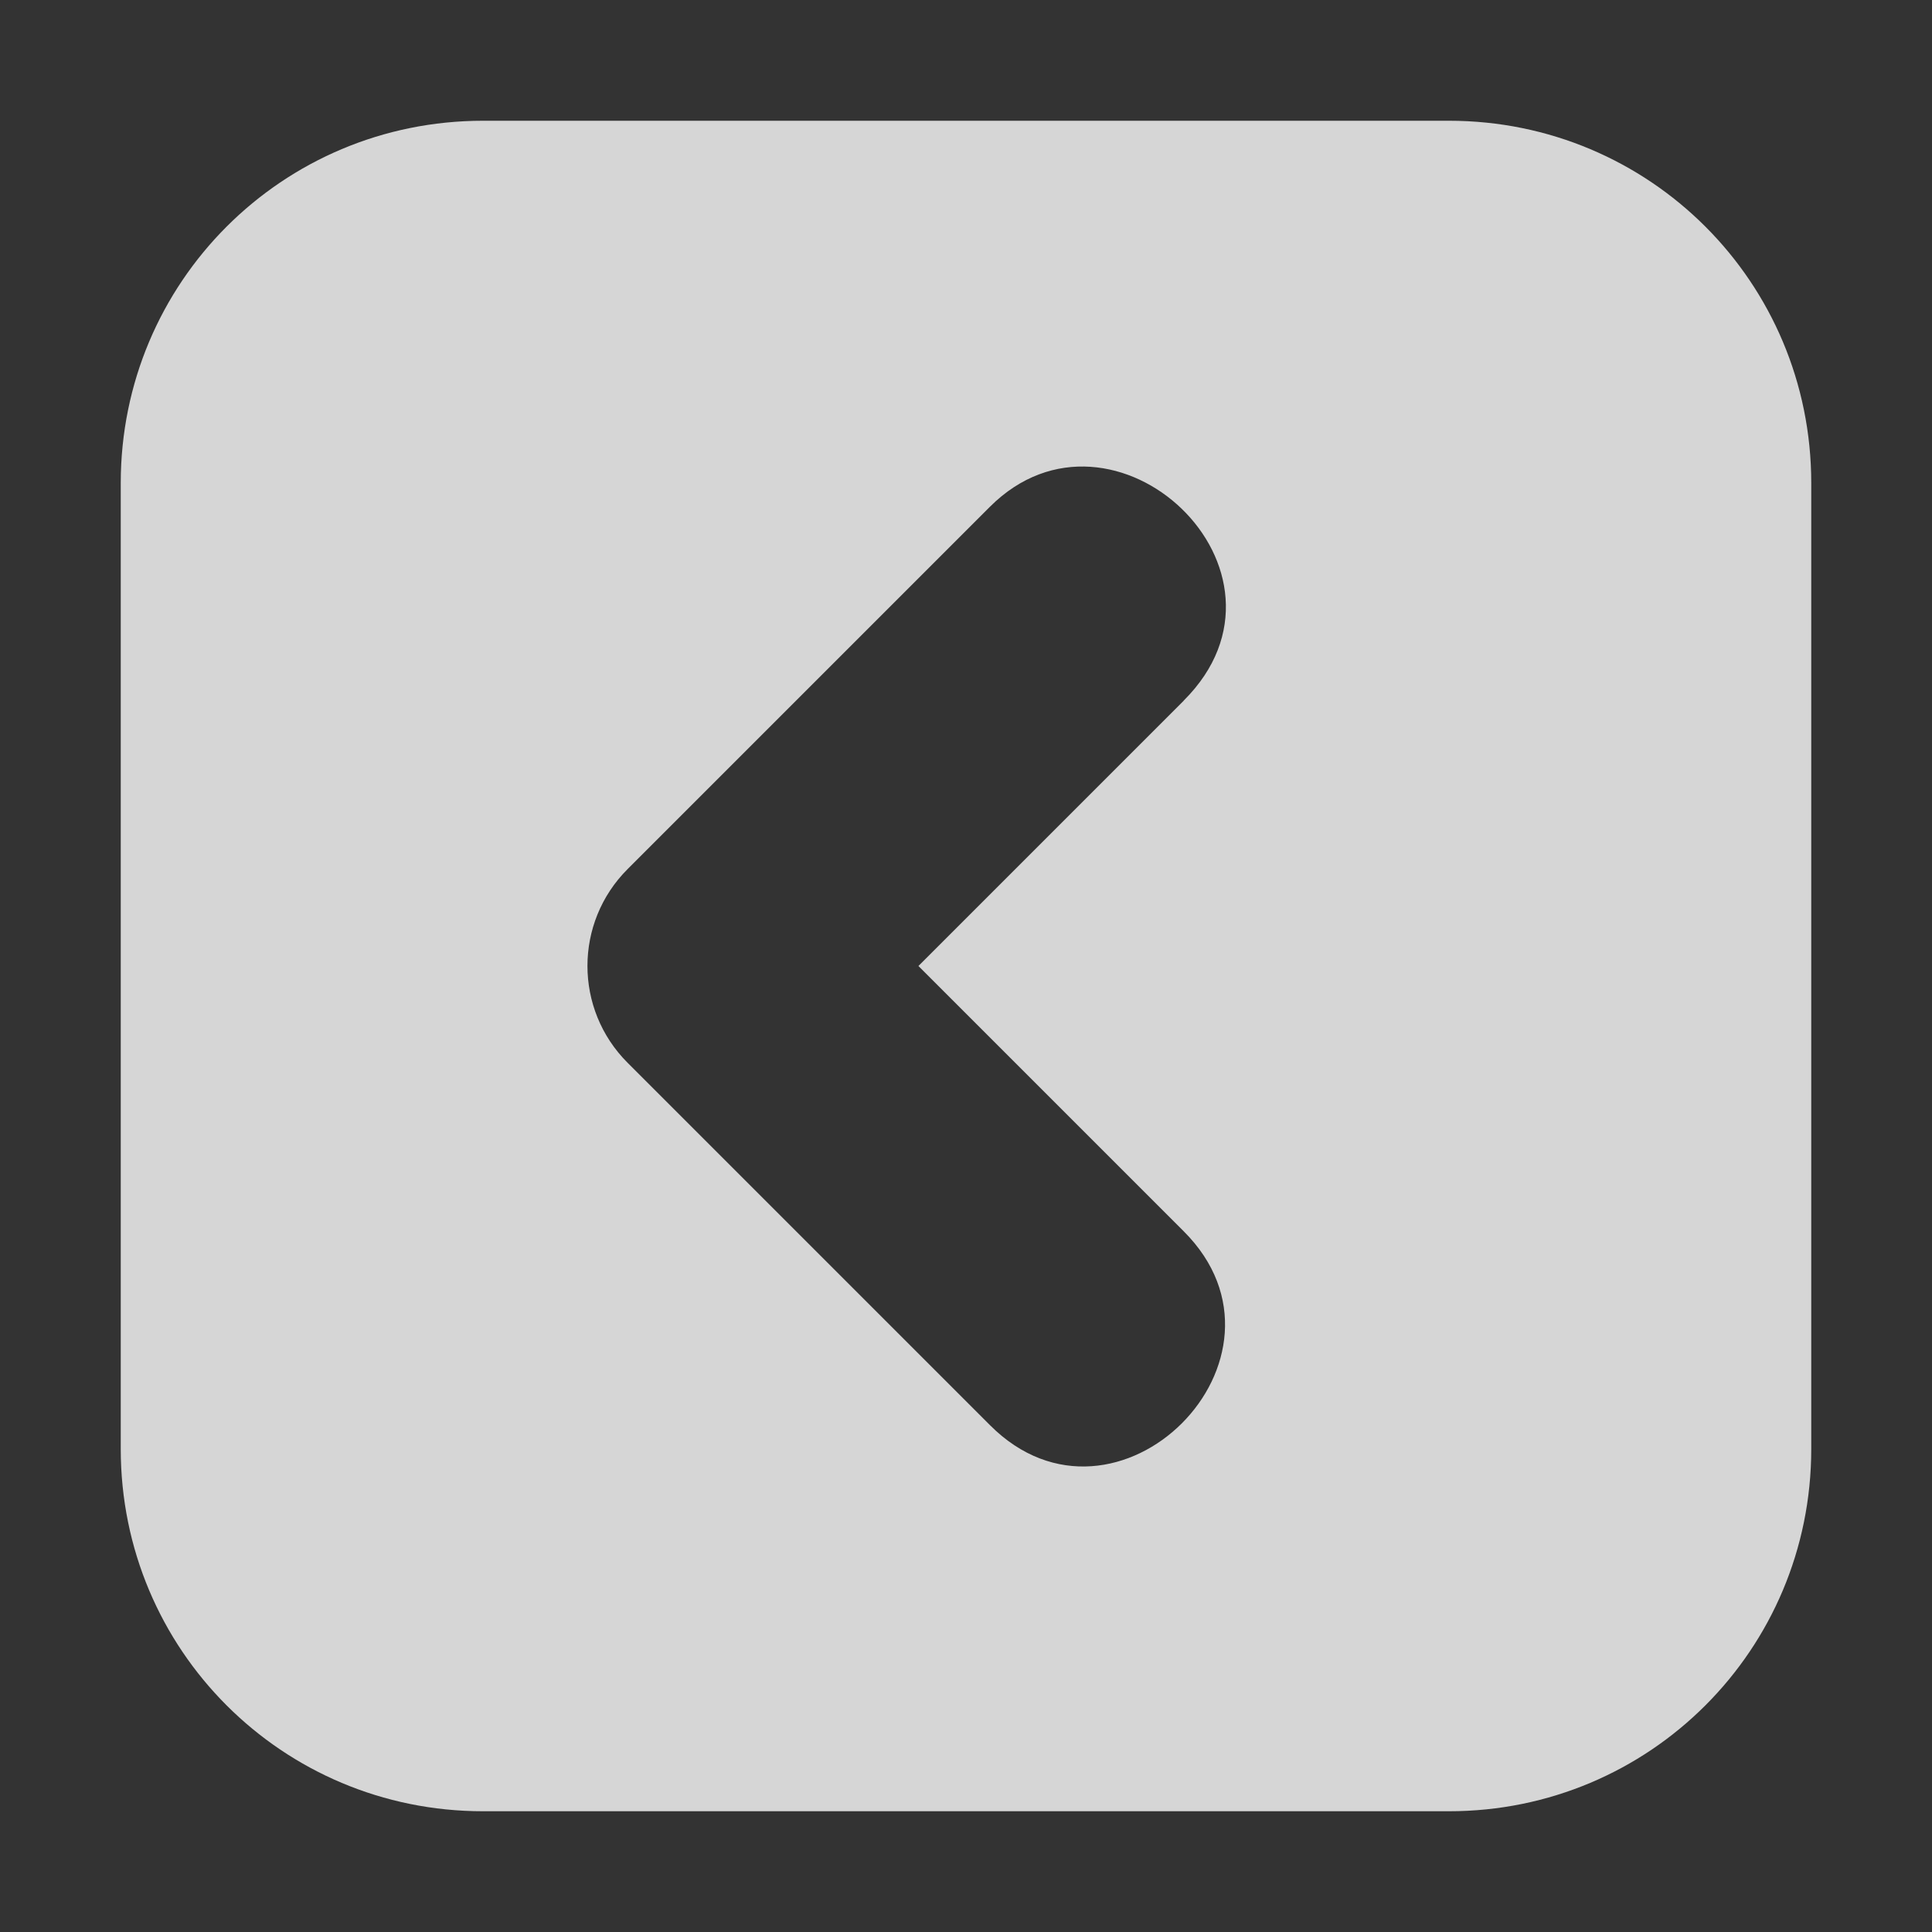 <svg xmlns="http://www.w3.org/2000/svg" height="16" width="16"><rect width="100%" height="100%" fill="#333333" stroke="none"/><path fill="#fff" fill-opacity=".8" d="m4 1c-1.662 0-3 1.338-3 3v8c0 1.662 1.338 3 3 3h8c1.662 0 3-1.338 3-3v-8c0-1.662-1.338-3-3-3zm5.803 4.803-2.197 2.197 2.197 2.197c1.051 1.049-.557 2.657-1.605 1.605l-3-3c-.444-.443-.444-1.162 0-1.605l3-3c1.022-1.022 2.681.533 1.605 1.605z"/></svg>
